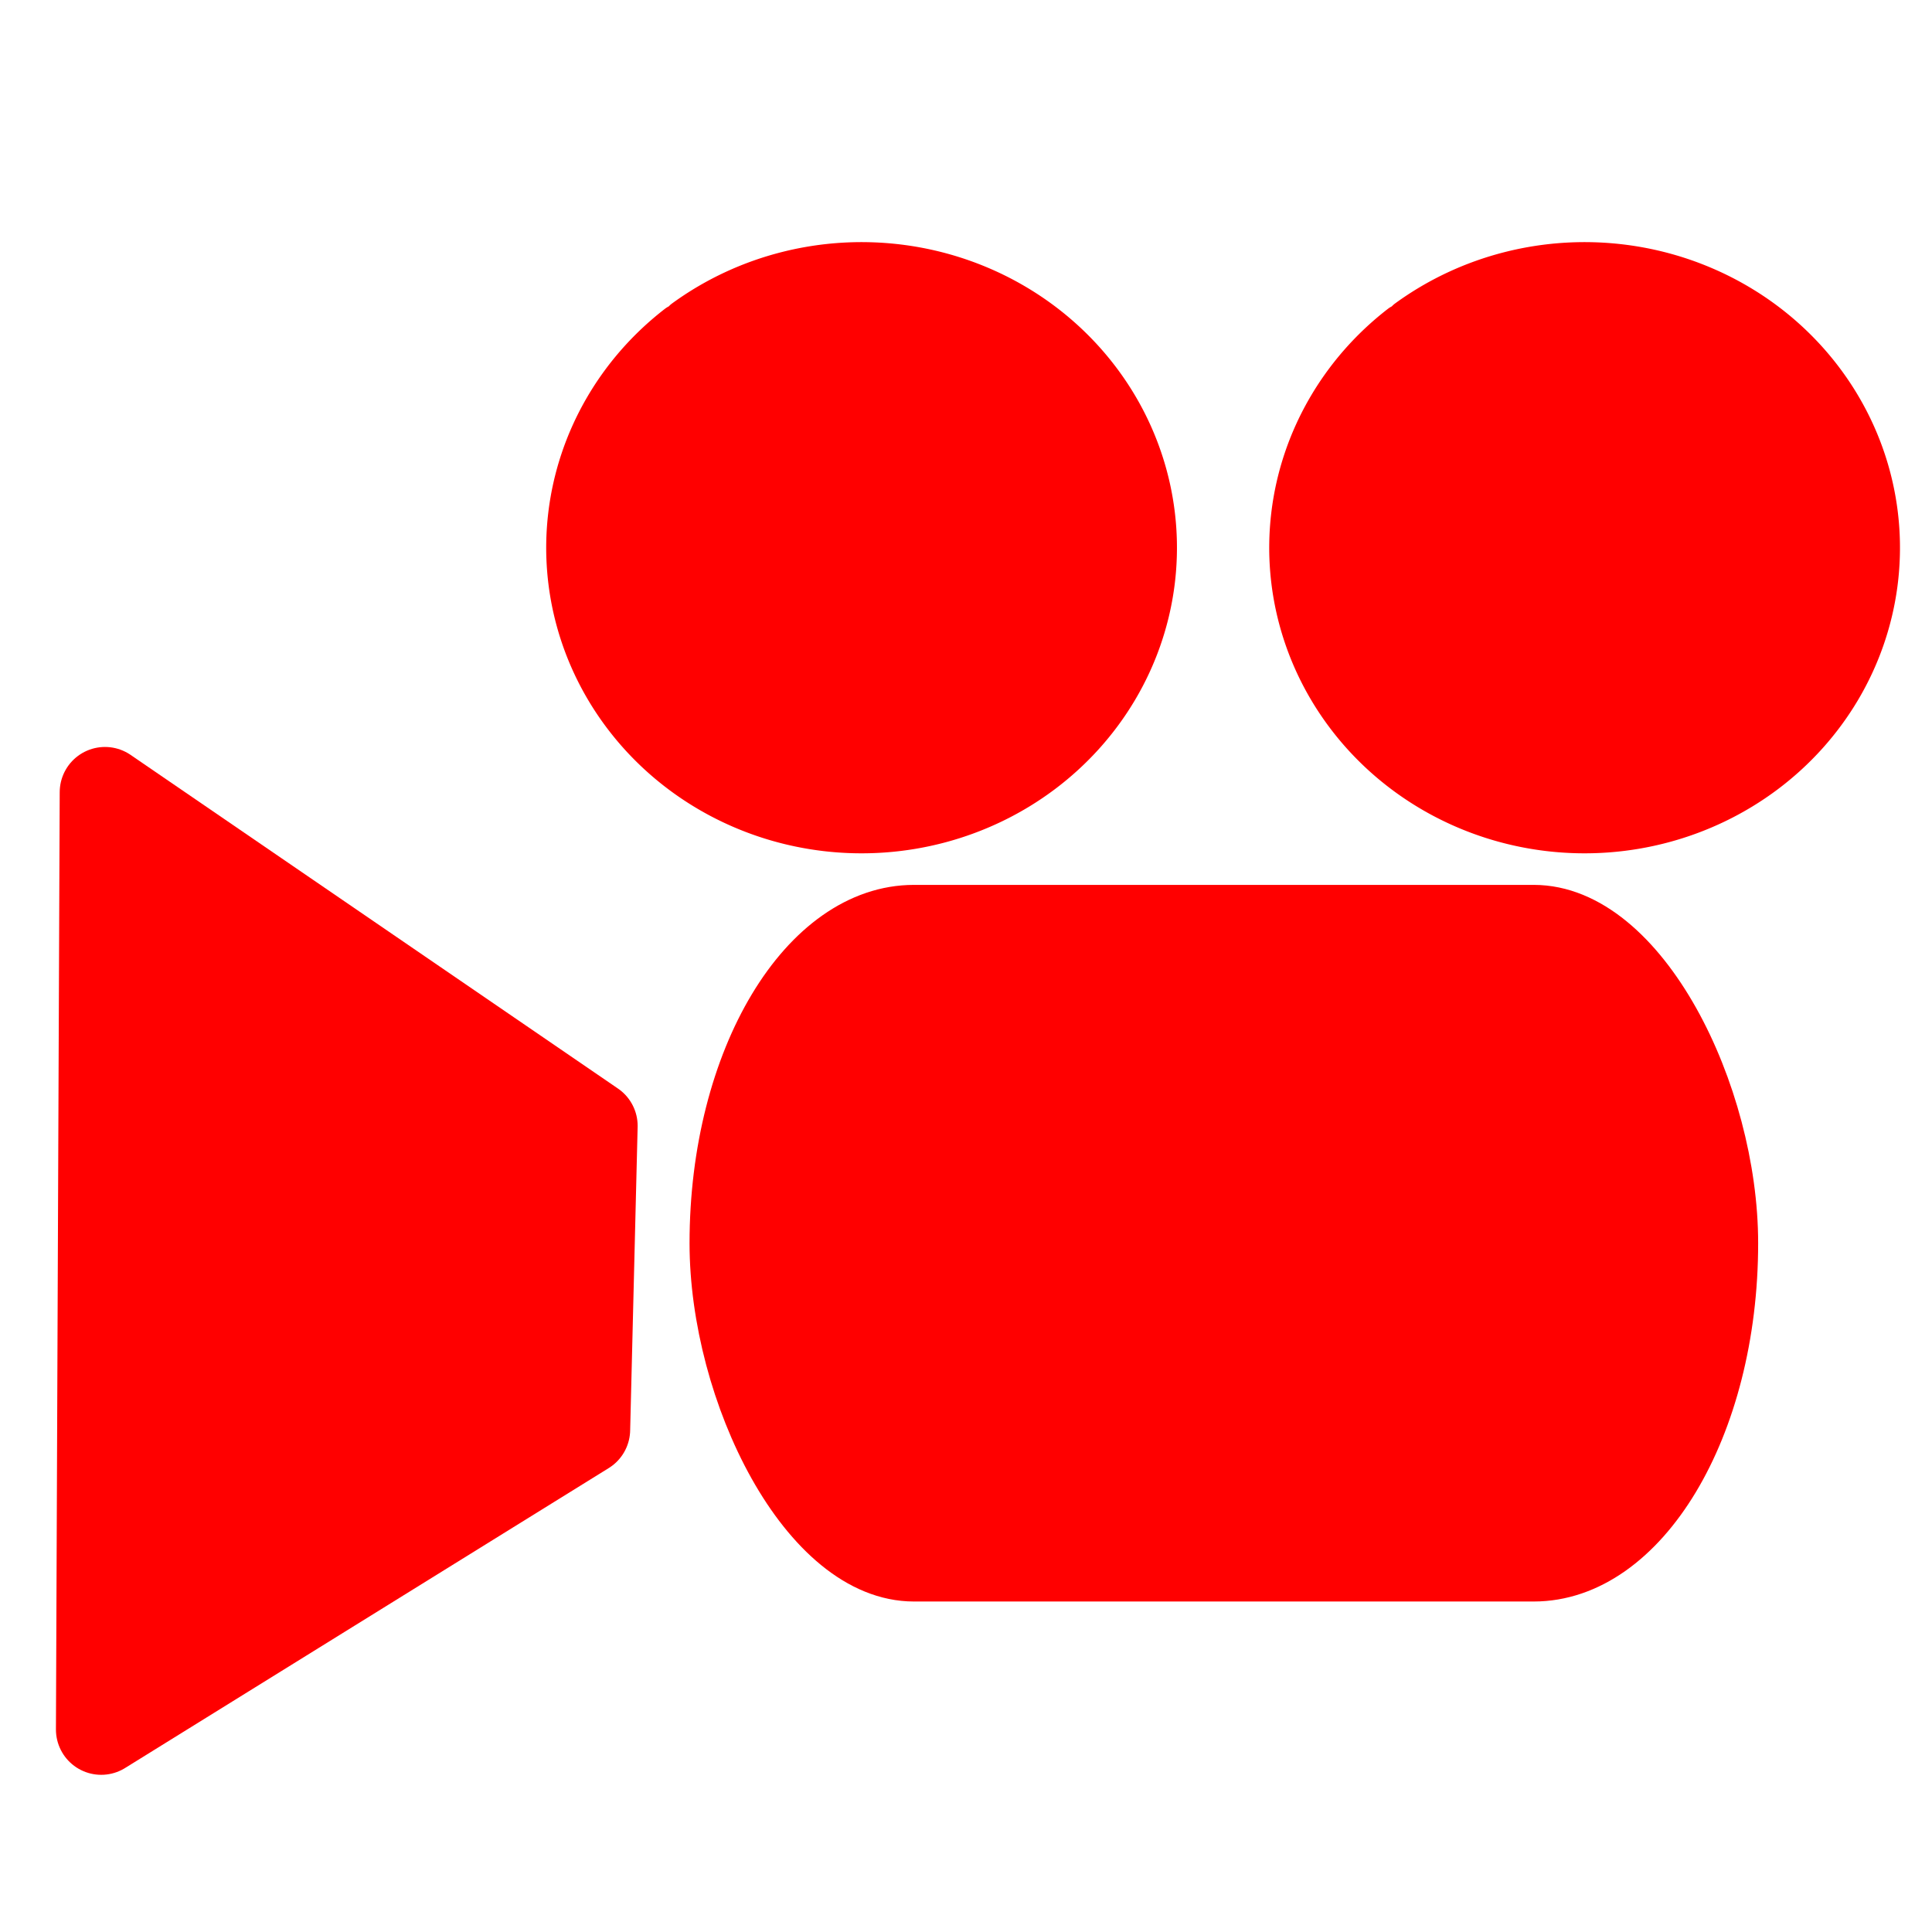 <?xml version="1.0" encoding="UTF-8" standalone="no"?>
<!-- Created with Inkscape (http://www.inkscape.org/) -->

<svg
   xmlns:dc="http://purl.org/dc/elements/1.1/"
   xmlns:cc="http://creativecommons.org/ns#"
   xmlns:rdf="http://www.w3.org/1999/02/22-rdf-syntax-ns#"
   xmlns:svg="http://www.w3.org/2000/svg"
   xmlns="http://www.w3.org/2000/svg"
   xmlns:sodipodi="http://sodipodi.sourceforge.net/DTD/sodipodi-0.dtd"
   xmlns:inkscape="http://www.inkscape.org/namespaces/inkscape"
   width="64px"
   height="64px"
   id="svg2993"
   version="1.1"
   inkscape:version="0.48.4 r9939"
   sodipodi:docname="icon_recordingSel.svg">
  <defs
     id="defs2995" />
  <sodipodi:namedview
     id="base"
     pagecolor="#ffffff"
     bordercolor="#666666"
     borderopacity="1.0"
     inkscape:pageopacity="0.0"
     inkscape:pageshadow="2"
     inkscape:zoom="8.051626"
     inkscape:cx="33.921944"
     inkscape:cy="32"
     inkscape:current-layer="layer1"
     showgrid="true"
     inkscape:document-units="px"
     inkscape:grid-bbox="true"
     inkscape:window-width="1366"
     inkscape:window-height="709"
     inkscape:window-x="0"
     inkscape:window-y="27"
     inkscape:window-maximized="1"
     inkscape:snap-global="false" />
  <g
     id="layer1"
     inkscape:label="Layer 1"
     inkscape:groupmode="layer">
    <rect
       style="fill:#ff0000;fill-rule:evenodd;stroke:#ff0000;stroke-width:1.492;stroke-linecap:butt;stroke-linejoin:round;stroke-miterlimit:4;stroke-opacity:1;stroke-dasharray:none;stroke-dashoffset:0"
       id="rect3001"
       width="33.907"
       height="22.247"
       x="23.588"
       y="30.059"
       rx="6.689"
       ry="22.247" />
    <g
       id="g3832"
       style="stroke-width:1.492;stroke-miterlimit:4;stroke-dasharray:none;stroke-dashoffset:0;fill:#ff0000;stroke:#ff0000">
      <path
         sodipodi:end="10.319542"
         sodipodi:start="4.0645442"
         d="m 16.772,16.573 a 5.752,5.621 0 1 1 -0.128,0.097 l 3.599,4.384 z"
         sodipodi:ry="5.6205831"
         sodipodi:rx="5.752316"
         sodipodi:cy="21.055231"
         sodipodi:cx="20.242882"
         id="path3773-5"
         style="fill:#ff0000;fill-opacity:1;stroke:#ff0000;stroke-width:0.889;stroke-linejoin:round;stroke-miterlimit:4;stroke-opacity:1;stroke-dasharray:none;stroke-dashoffset:0"
         sodipodi:type="arc"
         transform="matrix(1.686,0,0,1.669,18.38,-17.01)" />
      <path
         sodipodi:end="10.319542"
         sodipodi:start="4.0645442"
         d="m 16.772,16.573 a 5.752,5.621 0 1 1 -0.128,0.097 l 3.599,4.384 z"
         sodipodi:ry="5.6205831"
         sodipodi:rx="5.752316"
         sodipodi:cy="21.055231"
         sodipodi:cx="20.242882"
         id="path3773-5-9"
         style="fill:#ff0000;fill-opacity:1;stroke:#ff0000;stroke-width:0.889;stroke-linejoin:round;stroke-miterlimit:4;stroke-opacity:1;stroke-dasharray:none;stroke-dashoffset:0"
         sodipodi:type="arc"
         transform="matrix(1.686,0,0,1.669,-5.571,-17.01)" />
    </g>
    <path
       style="fill:#ff0000;stroke:#ff0000;stroke-width:3;stroke-linecap:butt;stroke-linejoin:round;stroke-miterlimit:4;stroke-opacity:1;stroke-dasharray:none"
       d="M 19.623,37.297 3.478,26.244 3.353,57.293 19.375,47.357 z"
       id="path3811"
       inkscape:connector-curvature="0" />
  </g>
</svg>

